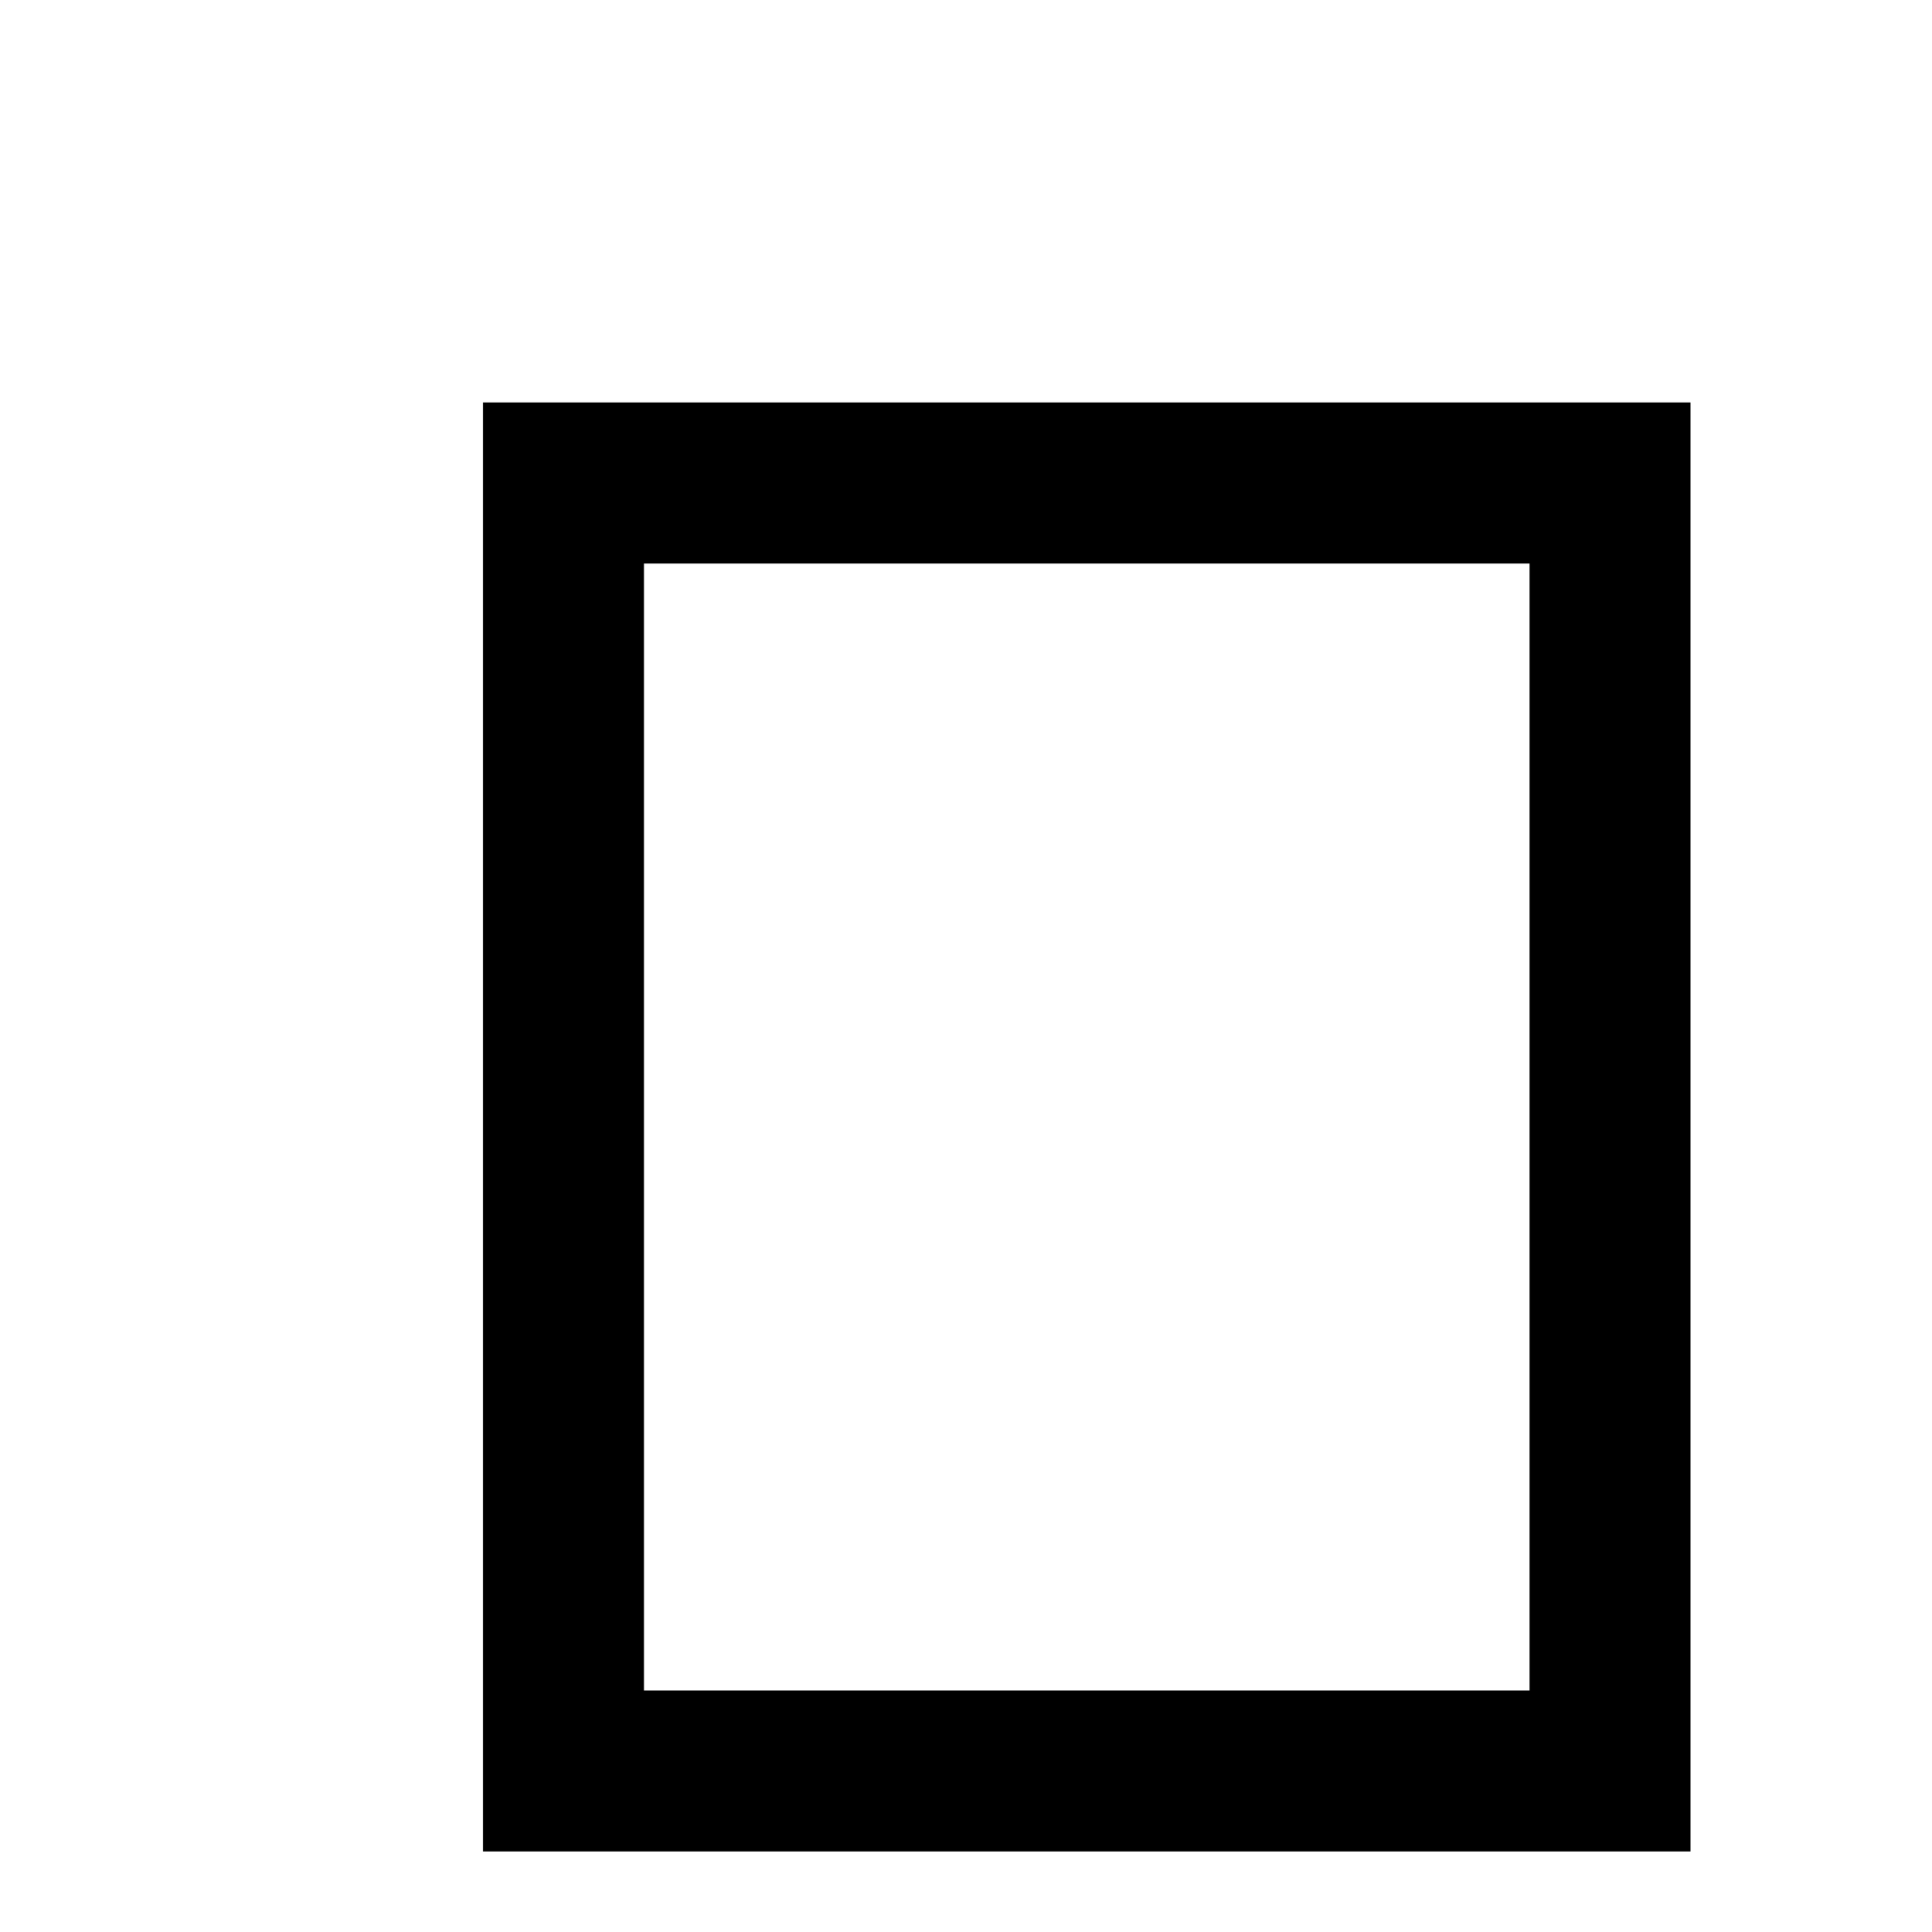 <?xml version="1.0" standalone="no"?>
<!DOCTYPE svg PUBLIC "-//W3C//DTD SVG 20010904//EN"
 "http://www.w3.org/TR/2001/REC-SVG-20010904/DTD/svg10.dtd">
<svg version="1.0" xmlns="http://www.w3.org/2000/svg"
 width="24pt" height="24pt" viewBox="0 0 24 24"
 preserveAspectRatio="xMidYMid meet">
<g transform="translate(0,24) scale(0.1,-0.1)"
fill="#000000" stroke="none">
<path d="M60 100 l0 -90 75 0 75 0 0 90 0 90 -75 0 -75 0 0 -90z m130 0 l0
-70 -55 0 -55 0 0 70 0 70 55 0 55 0 0 -70z"/>
</g>
</svg>
